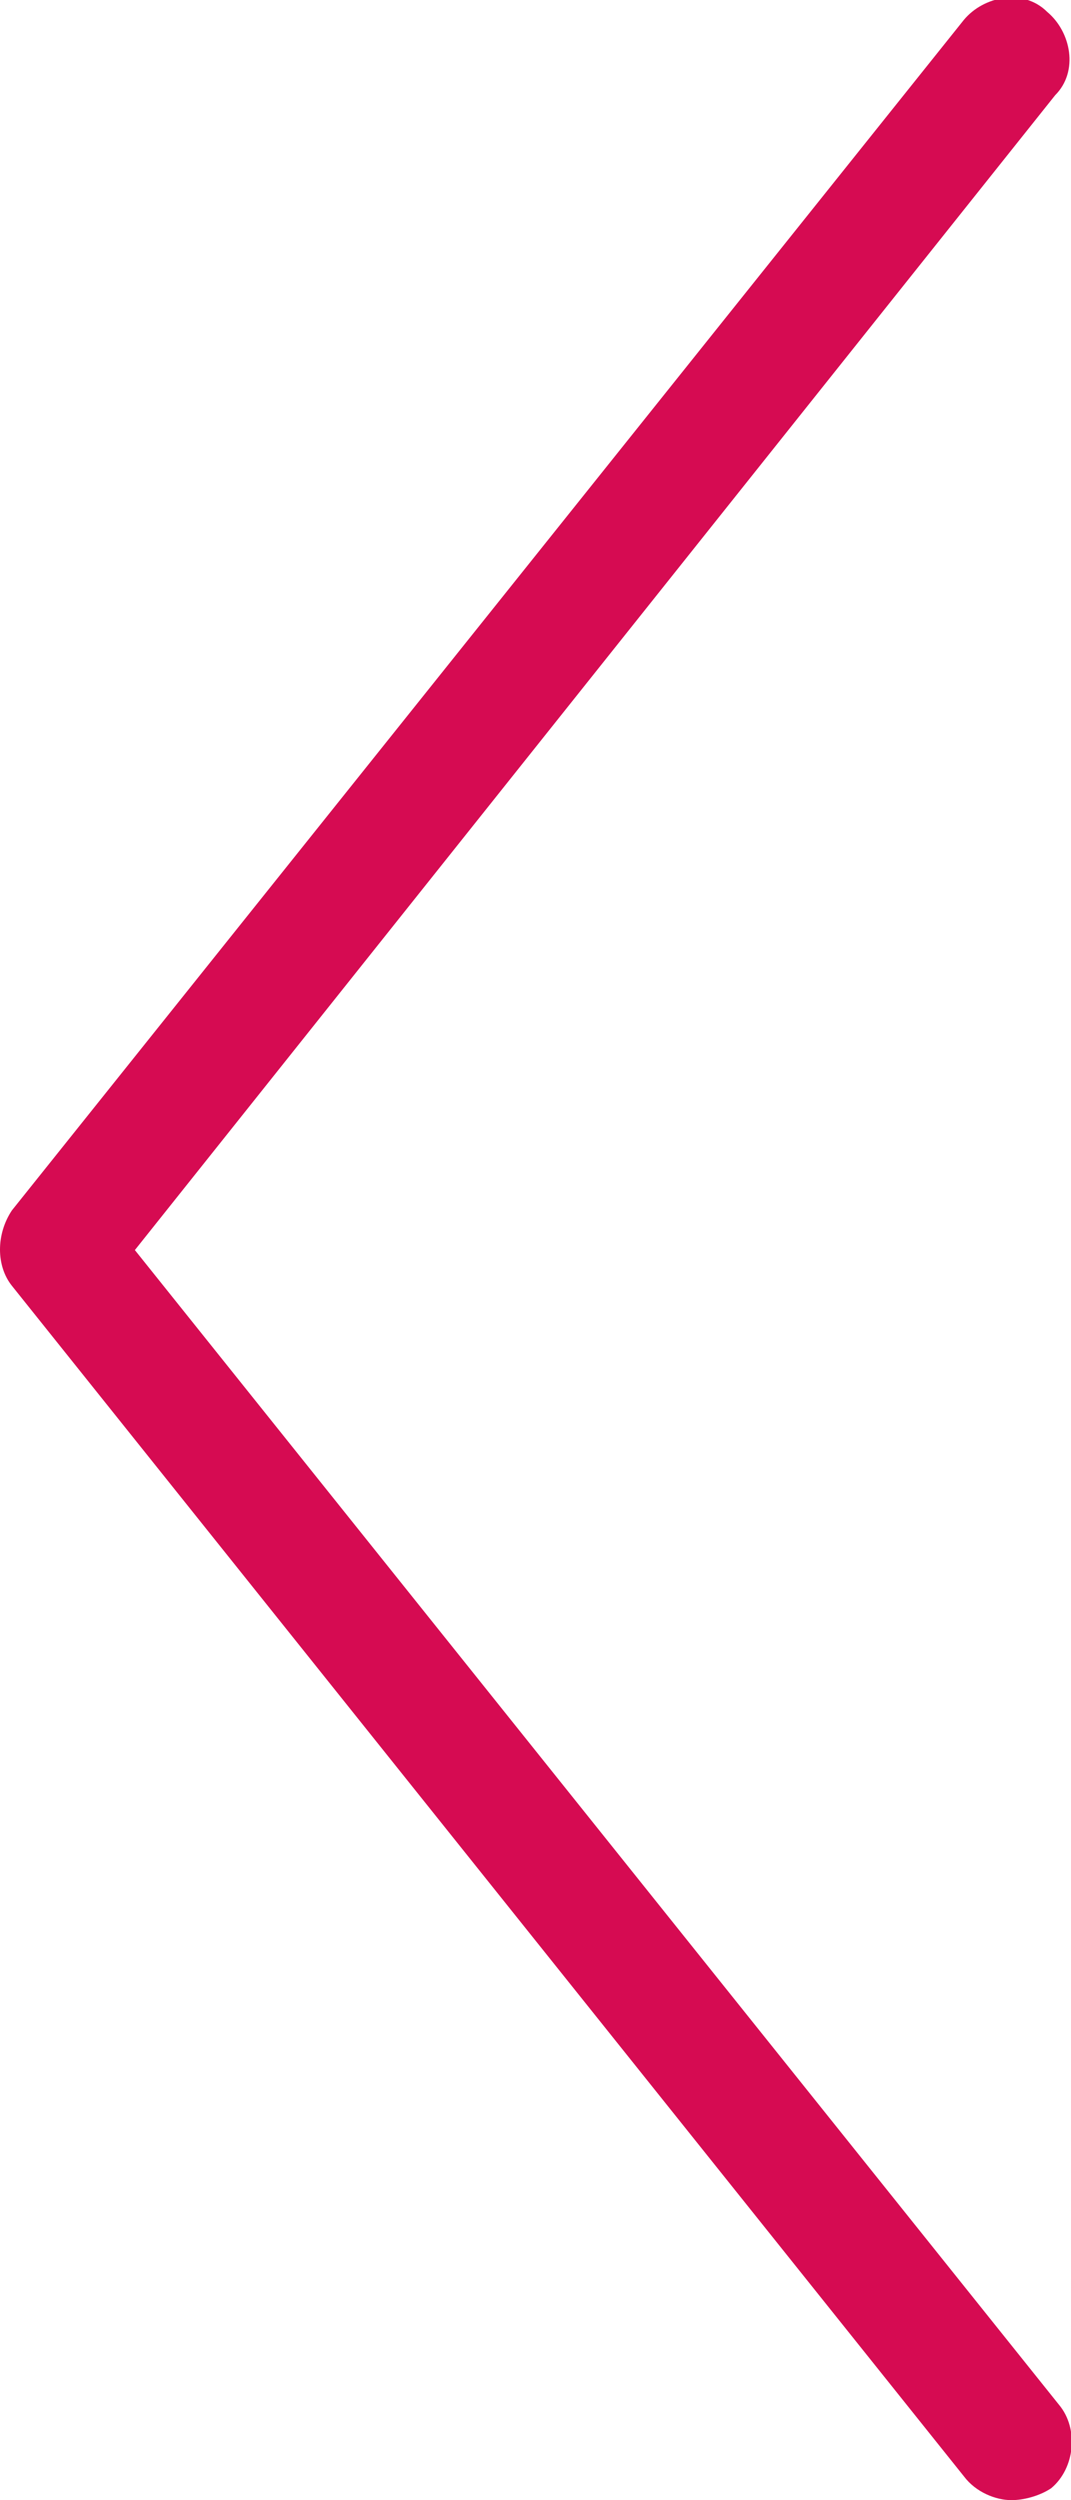 <svg version="1.1" id="Слой_1" xmlns="http://www.w3.org/2000/svg" xmlns:xlink="http://www.w3.org/1999/xlink" x="0px" y="0px"
	 viewBox="0 0 27 63" enable-background="new 0 0 27 63" xml:space="preserve">
<path fill="#d60b52" d="M25.5,63c-0.4,0-0.9-0.2-1.2-0.6l-24-30c-0.4-0.5-0.4-1.3,0-1.9l24-30c0.5-0.6,1.5-0.8,2.1-0.2
	c0.6,0.5,0.8,1.5,0.2,2.1L3.4,31.5l23.3,29.1c0.5,0.6,0.4,1.6-0.2,2.1C26.2,62.9,25.8,63,25.5,63z"/>
</svg>
